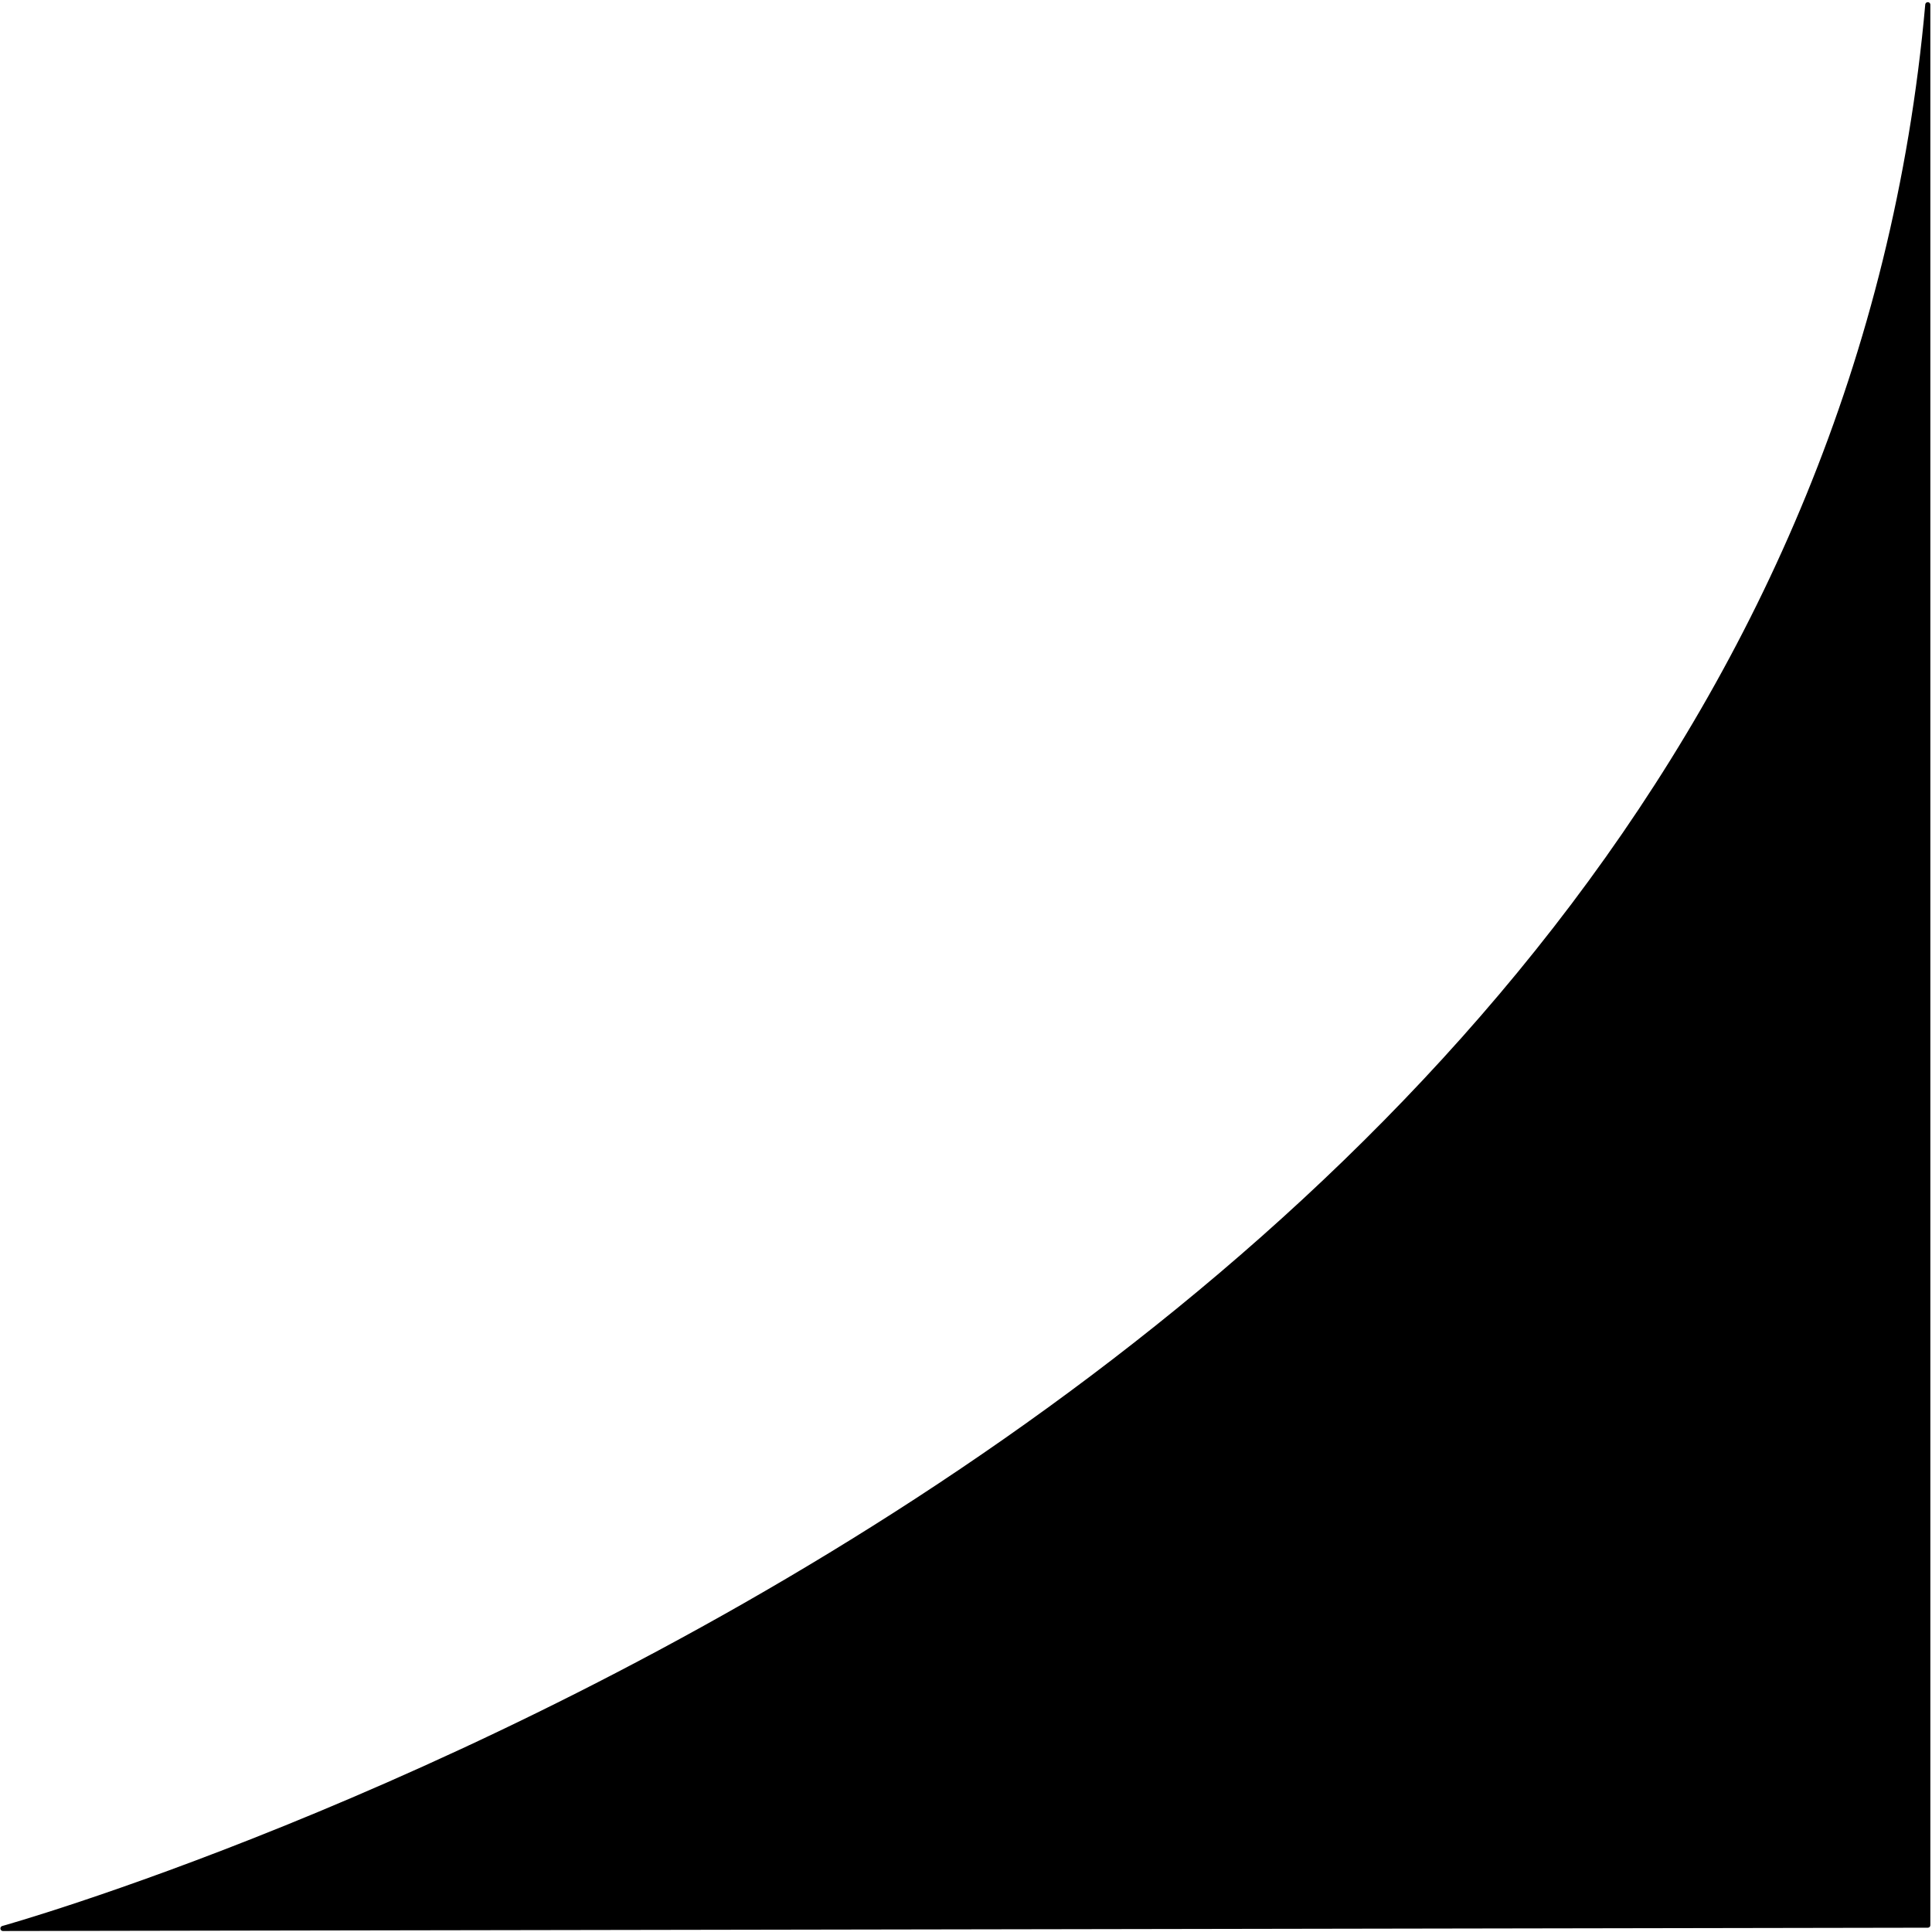 <?xml version="1.0" encoding="UTF-8" standalone="no"?>
<!DOCTYPE svg PUBLIC "-//W3C//DTD SVG 1.1//EN" "http://www.w3.org/Graphics/SVG/1.1/DTD/svg11.dtd">
<svg width="100%" height="100%" viewBox="0 0 379 379" version="1.1" xmlns="http://www.w3.org/2000/svg" xmlns:xlink="http://www.w3.org/1999/xlink" xml:space="preserve" xmlns:serif="http://www.serif.com/" style="fill-rule:evenodd;clip-rule:evenodd;stroke-linecap:round;stroke-linejoin:round;stroke-miterlimit:1.5;">
    <g transform="matrix(1,0,0,1,0.5,-2485.68)">
        <g transform="matrix(0.26,0,0,1.041,1.587,1135.08)">
            <g id="BGcurveBottomMobile" transform="matrix(3.85,0,0,0.961,-8761.36,938.328)">
                <path d="M2274.17,751.804C2274.17,751.804 2626.5,653.592 2651.39,374.577L2651.39,751.157L2274.17,751.804Z" style="stroke:black;stroke-width:1px;"/>
            </g>
        </g>
    </g>
</svg>
